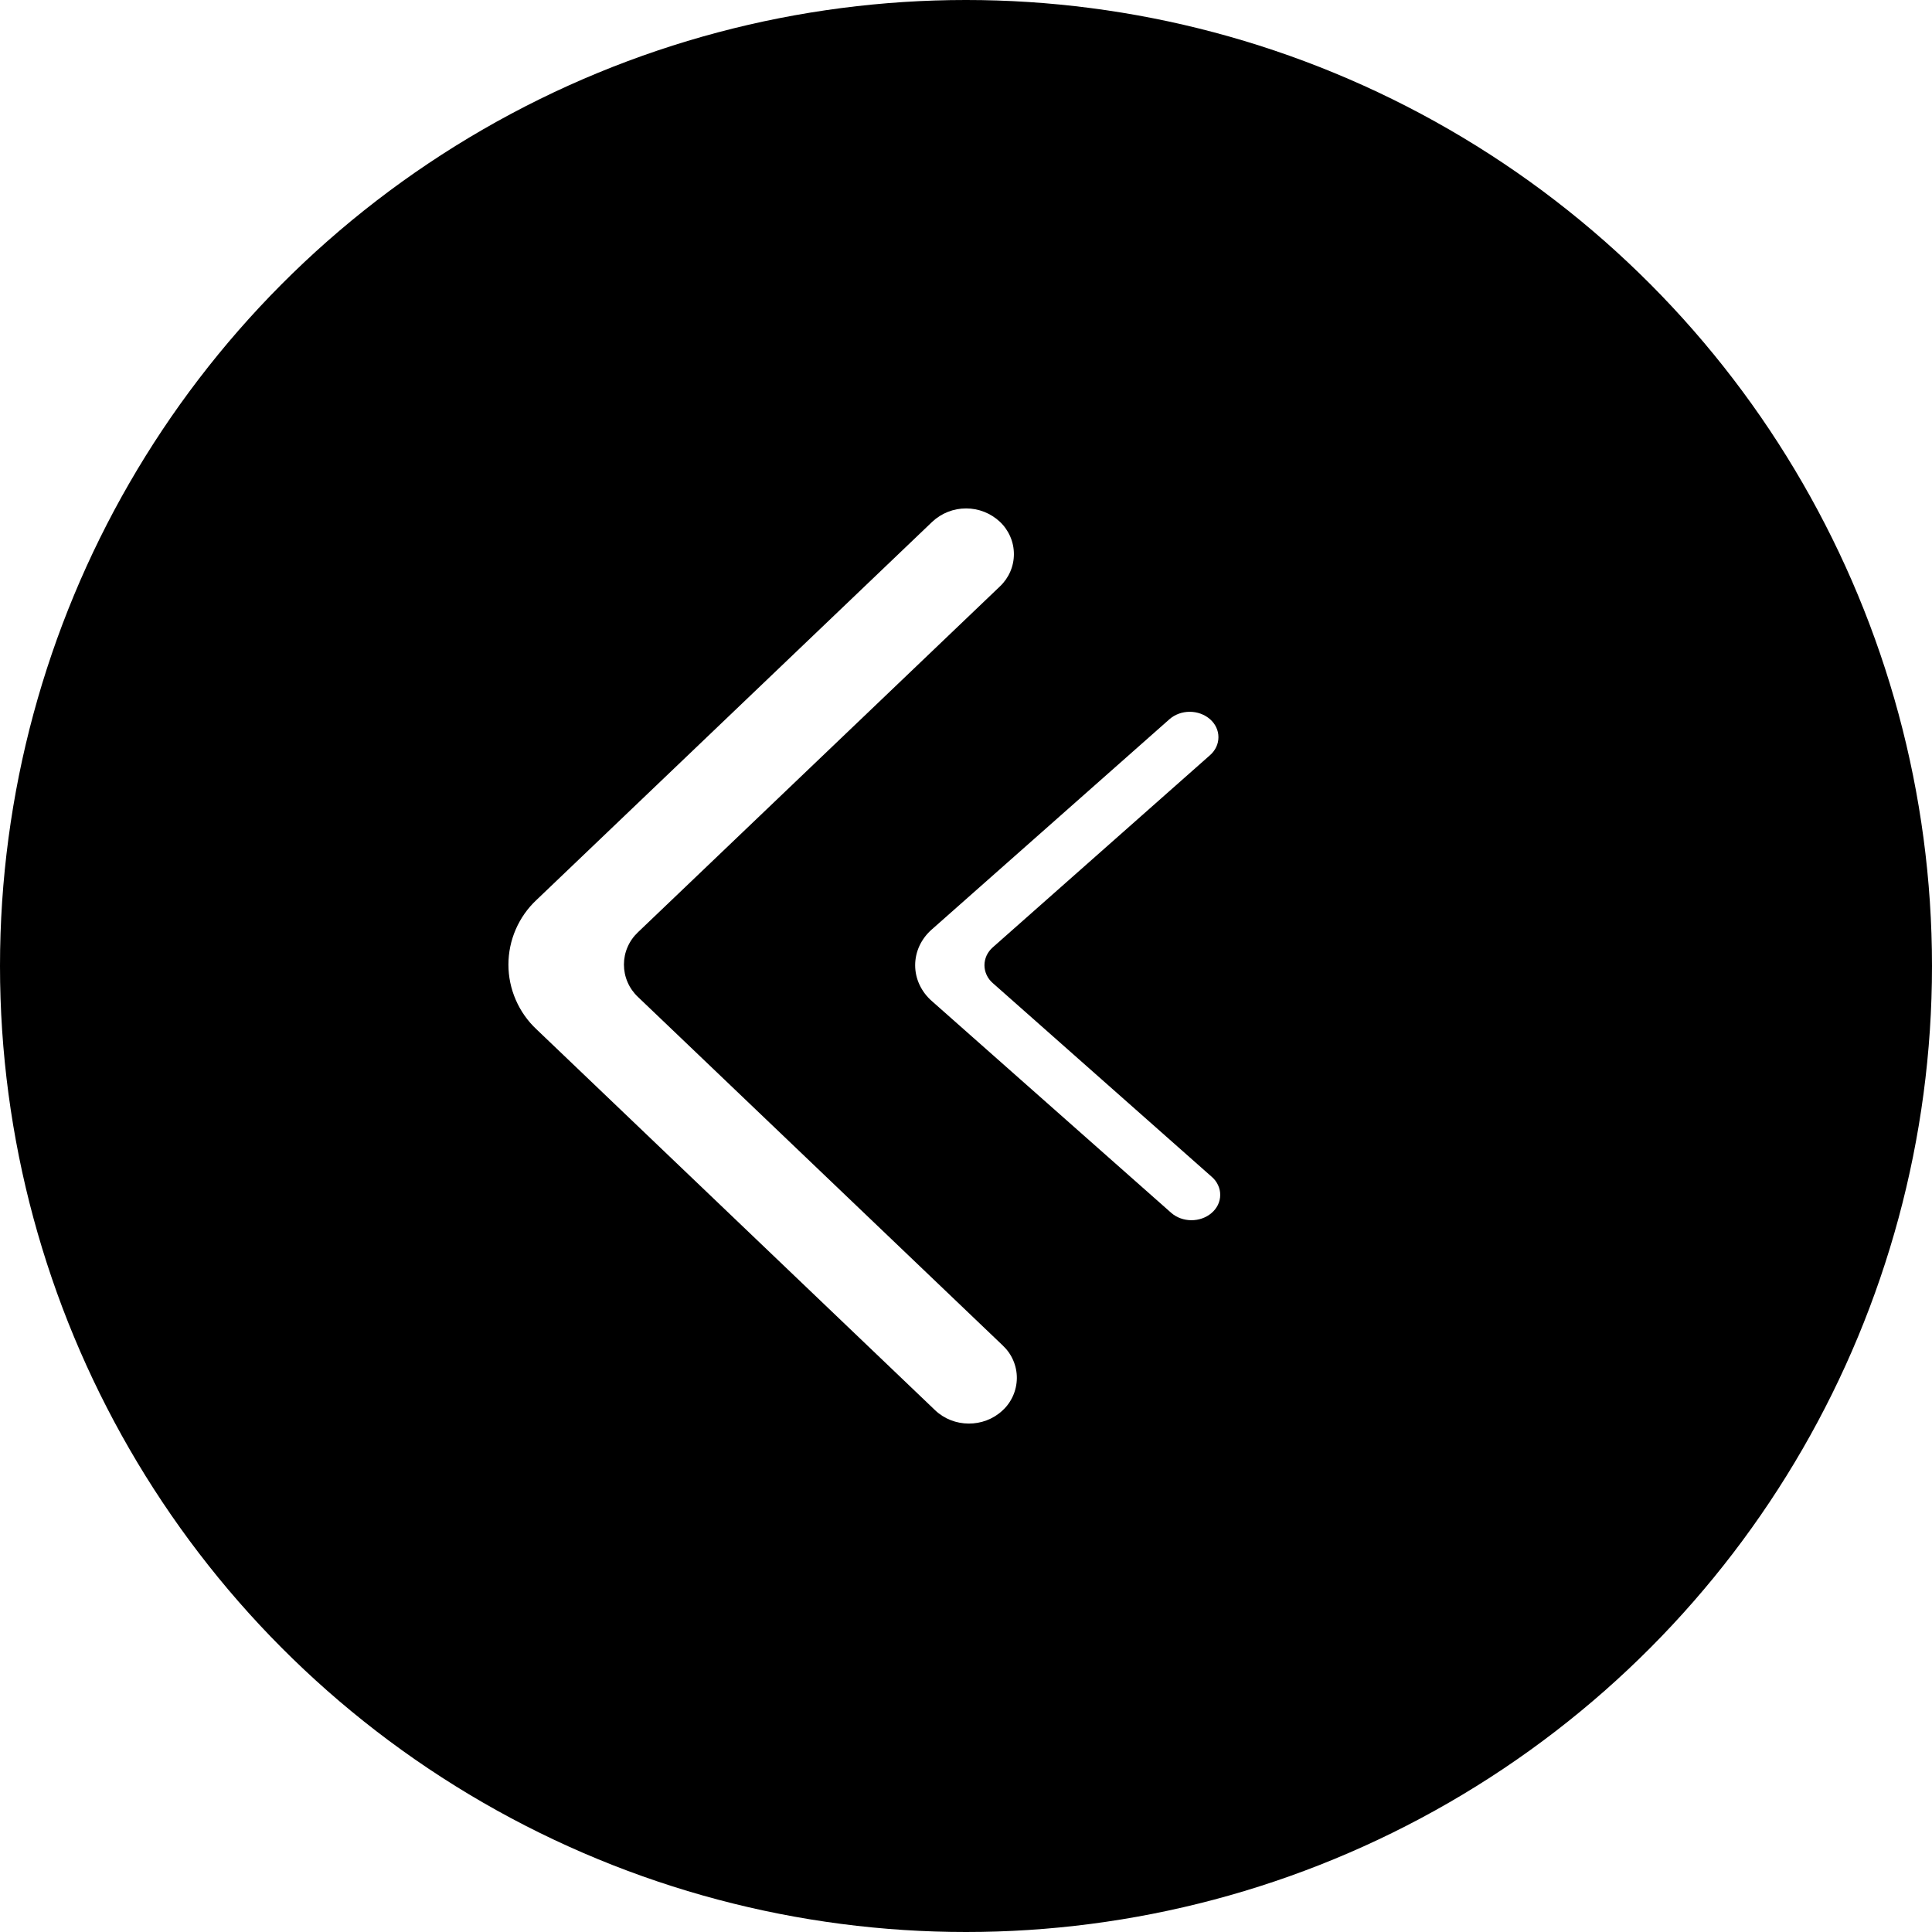 <svg width="38" height="38" viewBox="0 0 38 38" fill="none" xmlns="http://www.w3.org/2000/svg">
<g filter="url(#filter0_b_104_5126)">
<circle cx="19" cy="19" r="19" fill="black"/>
</g>
<g clip-path="url(#clip0_104_5126)">
<path fill-rule="evenodd" clip-rule="evenodd" d="M19.667 10.263C19.487 10.094 19.249 10 19.002 10C18.754 10 18.516 10.094 18.336 10.263L10.552 17.701C10.377 17.864 10.239 18.062 10.144 18.28C10.049 18.499 10 18.735 10 18.973C10 19.211 10.049 19.446 10.144 19.665C10.239 19.884 10.377 20.081 10.552 20.245L18.392 27.737C18.756 28.084 19.345 28.088 19.714 27.746C19.804 27.665 19.875 27.566 19.924 27.456C19.973 27.346 19.999 27.227 20 27.107C20.001 26.987 19.977 26.868 19.929 26.757C19.882 26.646 19.811 26.547 19.723 26.464L12.548 19.609C12.461 19.527 12.391 19.428 12.344 19.319C12.296 19.209 12.272 19.091 12.272 18.972C12.272 18.853 12.296 18.735 12.344 18.626C12.391 18.517 12.461 18.418 12.548 18.336L19.666 11.535C19.753 11.453 19.823 11.354 19.87 11.245C19.918 11.136 19.942 11.018 19.942 10.899C19.942 10.78 19.918 10.662 19.87 10.553C19.823 10.444 19.754 10.345 19.667 10.263Z" fill="white"/>
</g>
<g clip-path="url(#clip1_104_5126)">
<path fill-rule="evenodd" clip-rule="evenodd" d="M23.8 14.146C23.692 14.052 23.549 14 23.401 14C23.252 14 23.109 14.052 23.002 14.146L18.331 18.278C18.226 18.369 18.143 18.479 18.086 18.6C18.029 18.722 18 18.853 18 18.985C18 19.117 18.029 19.248 18.086 19.369C18.143 19.491 18.226 19.601 18.331 19.692L23.035 23.854C23.254 24.047 23.607 24.049 23.829 23.859C23.882 23.814 23.925 23.759 23.955 23.698C23.984 23.637 24 23.571 24 23.504C24.001 23.437 23.986 23.371 23.957 23.309C23.929 23.248 23.887 23.192 23.834 23.147L19.529 19.338C19.476 19.293 19.435 19.238 19.406 19.177C19.378 19.116 19.363 19.051 19.363 18.985C19.363 18.919 19.378 18.853 19.406 18.792C19.435 18.732 19.476 18.677 19.529 18.631L23.8 14.853C23.852 14.807 23.894 14.752 23.922 14.692C23.951 14.631 23.965 14.565 23.965 14.499C23.965 14.433 23.951 14.368 23.922 14.307C23.894 14.246 23.852 14.192 23.8 14.146Z" fill="white"/>
</g>
<defs>
<filter id="filter0_b_104_5126" x="-10.268" y="-10.268" width="58.536" height="58.536" filterUnits="userSpaceOnUse" color-interpolation-filters="sRGB">
<feFlood flood-opacity="0" result="BackgroundImageFix"/>
<feGaussianBlur in="BackgroundImageFix" stdDeviation="5.134"/>
<feComposite in2="SourceAlpha" operator="in" result="effect1_backgroundBlur_104_5126"/>
<feBlend mode="normal" in="SourceGraphic" in2="effect1_backgroundBlur_104_5126" result="shape"/>
</filter>
<clipPath id="clip0_104_5126">
<rect width="10" height="18" fill="white" transform="translate(10 10)"/>
</clipPath>
<clipPath id="clip1_104_5126">
<rect width="6" height="10" fill="white" transform="translate(18 14)"/>
</clipPath>
</defs>
</svg>
